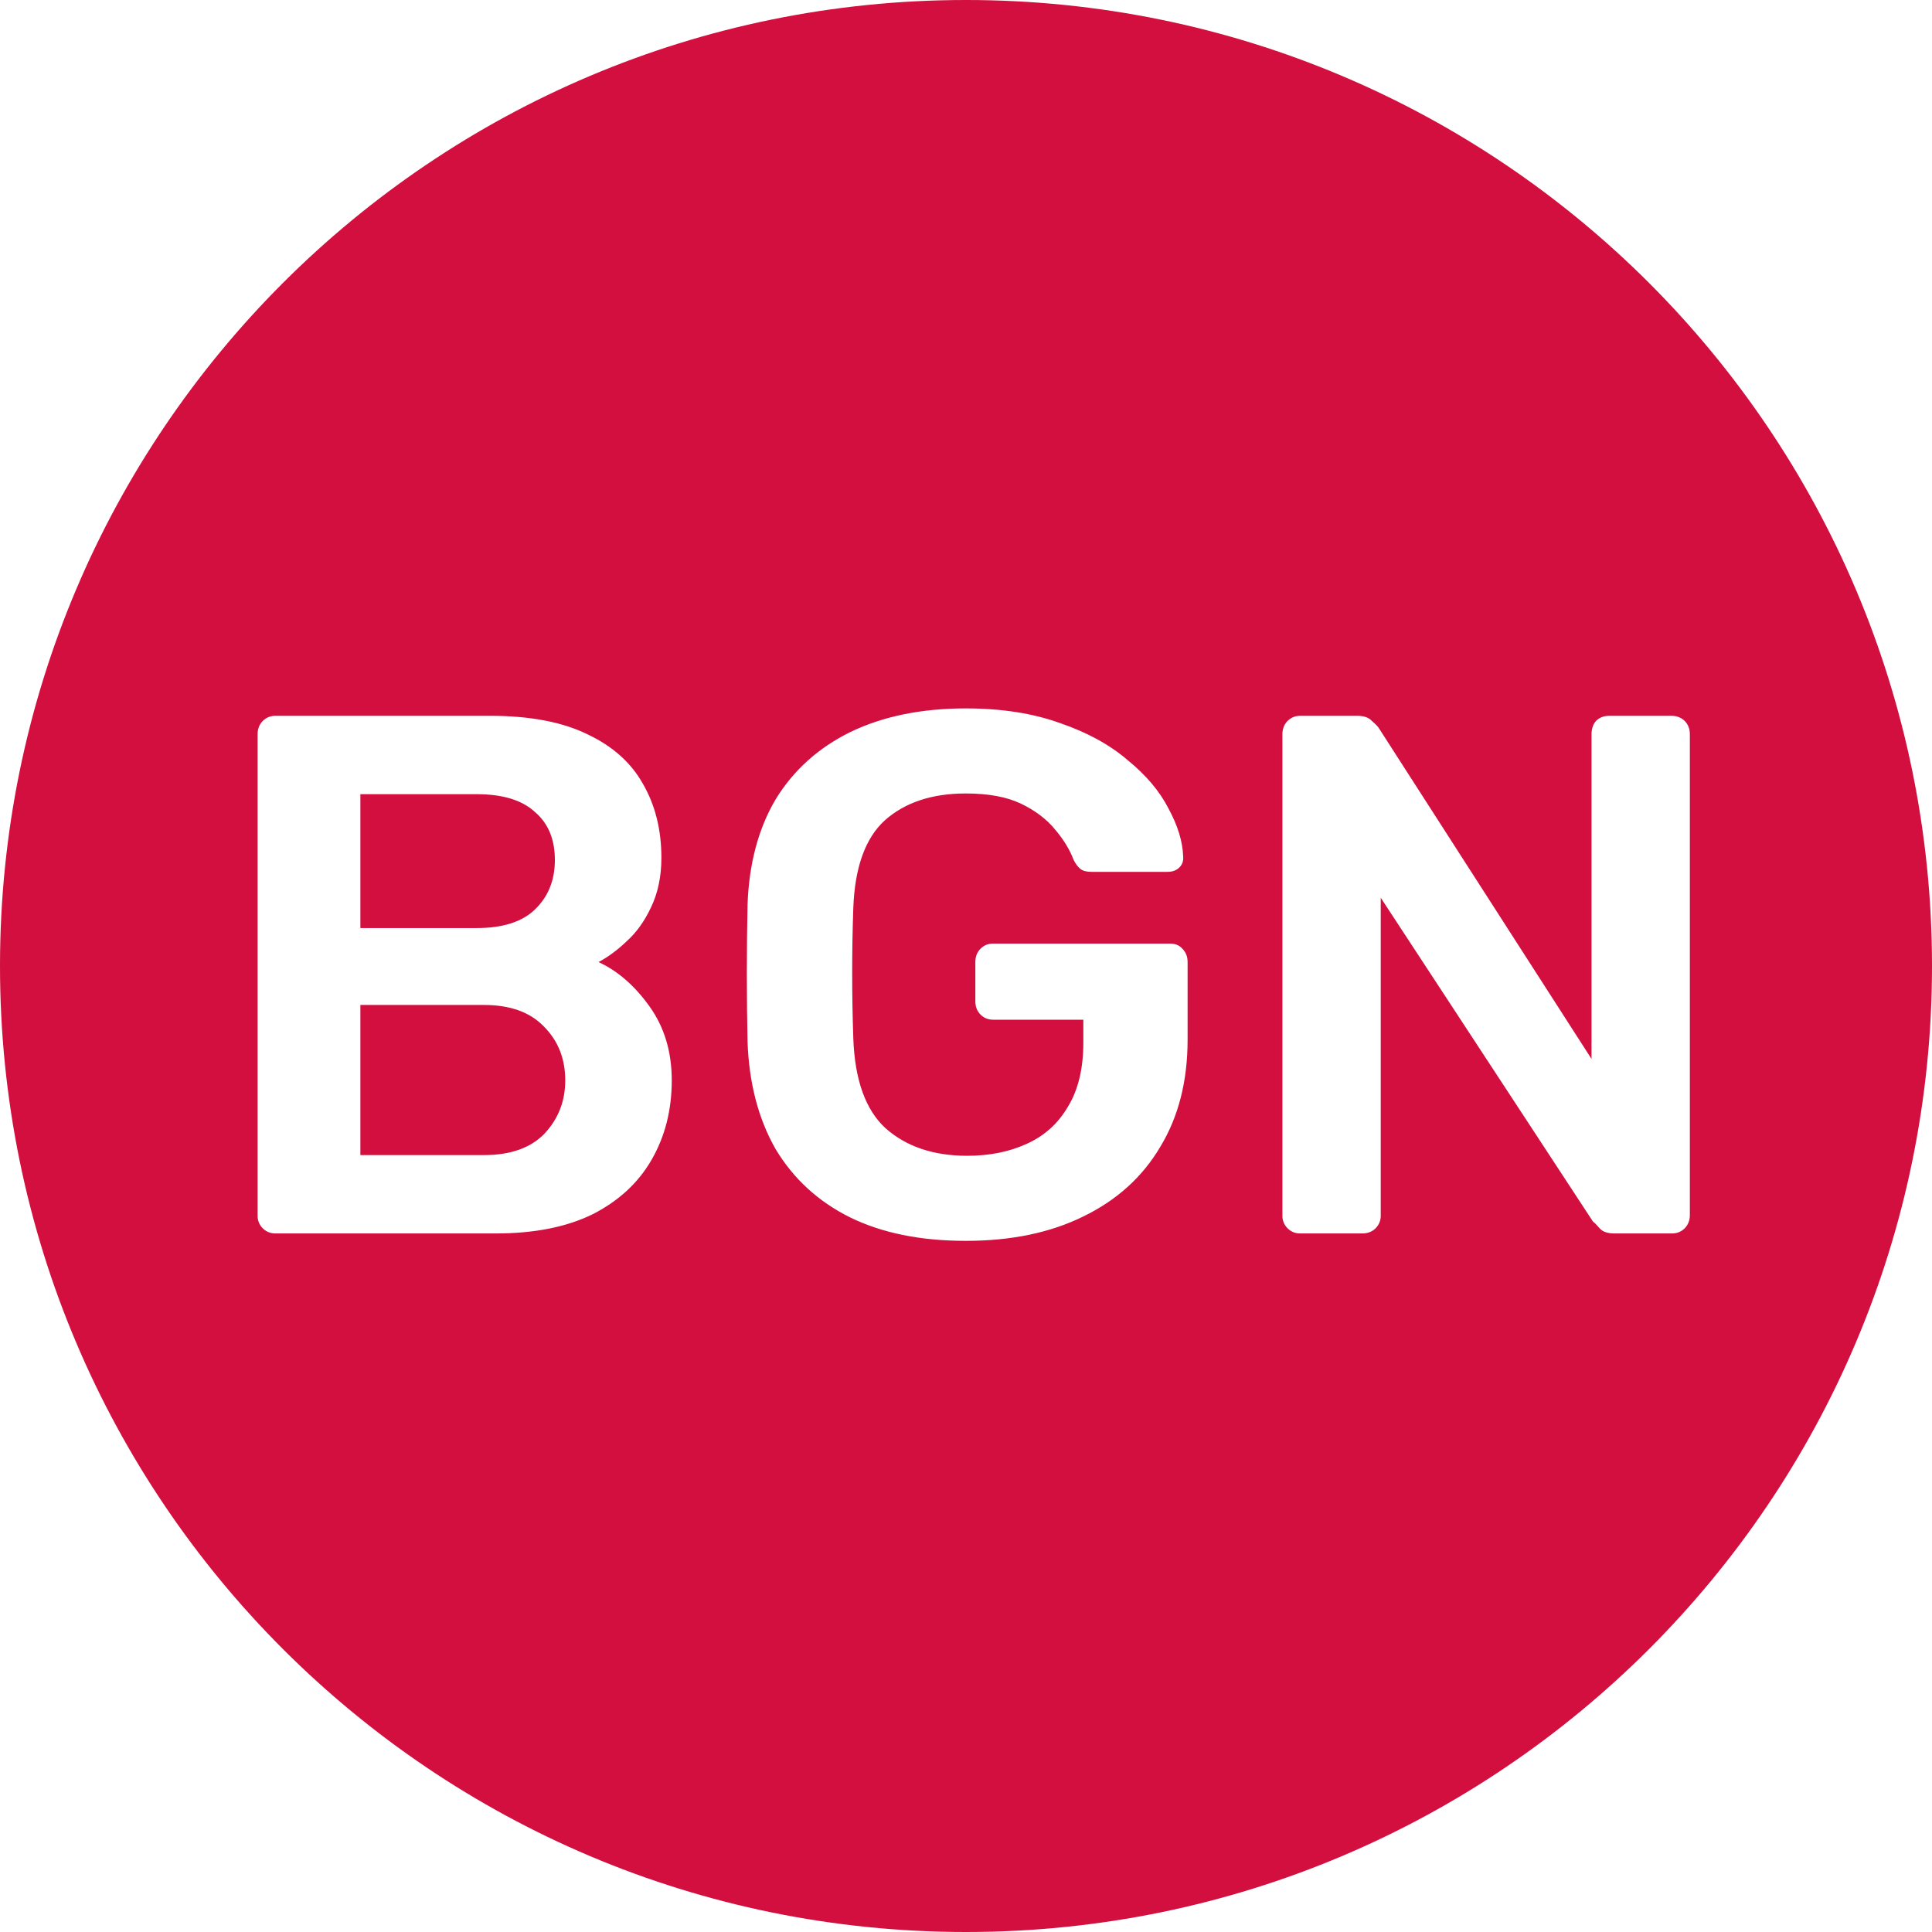 <svg width="30" height="30" viewBox="0 0 30 30" fill="none" xmlns="http://www.w3.org/2000/svg">
  <path fill-rule="evenodd" clip-rule="evenodd" d="M15 0C6.716 0 0 6.716 0 15C0 23.284 6.716 30 15 30C23.284 30 30 23.284 30 15C30 6.716 23.284 0 15 0ZM14.996 19.268C14.291 19.268 13.69 19.145 13.193 18.9C12.703 18.655 12.32 18.303 12.044 17.844C11.777 17.377 11.631 16.822 11.608 16.179C11.601 15.85 11.597 15.498 11.597 15.123C11.597 14.74 11.601 14.38 11.608 14.043C11.631 13.408 11.777 12.864 12.044 12.412C12.32 11.961 12.707 11.612 13.204 11.367C13.71 11.123 14.307 11 14.996 11C15.555 11 16.044 11.077 16.466 11.23C16.887 11.375 17.235 11.566 17.511 11.804C17.794 12.034 18.004 12.282 18.142 12.55C18.288 12.818 18.364 13.067 18.372 13.297C18.379 13.366 18.36 13.423 18.314 13.469C18.268 13.515 18.207 13.538 18.131 13.538H16.948C16.871 13.538 16.814 13.523 16.776 13.492C16.737 13.461 16.703 13.415 16.672 13.354C16.611 13.193 16.515 13.036 16.385 12.883C16.255 12.723 16.079 12.588 15.857 12.481C15.635 12.374 15.348 12.321 14.996 12.321C14.475 12.321 14.058 12.458 13.744 12.734C13.438 13.01 13.273 13.465 13.25 14.101C13.227 14.767 13.227 15.44 13.25 16.122C13.273 16.772 13.442 17.239 13.755 17.523C14.077 17.806 14.498 17.947 15.019 17.947C15.363 17.947 15.669 17.886 15.937 17.764C16.213 17.641 16.427 17.45 16.58 17.189C16.741 16.929 16.822 16.596 16.822 16.19V15.834H15.421C15.344 15.834 15.279 15.808 15.225 15.754C15.172 15.7 15.145 15.632 15.145 15.547V14.939C15.145 14.854 15.172 14.786 15.225 14.732C15.279 14.678 15.344 14.652 15.421 14.652H18.165C18.249 14.652 18.314 14.678 18.36 14.732C18.414 14.786 18.441 14.854 18.441 14.939V16.145C18.441 16.788 18.299 17.343 18.016 17.809C17.74 18.276 17.342 18.636 16.822 18.889C16.309 19.142 15.7 19.268 14.996 19.268ZM4.276 19.153C4.199 19.153 4.134 19.126 4.08 19.073C4.027 19.019 4 18.954 4 18.878V11.402C4 11.318 4.027 11.249 4.08 11.195C4.134 11.142 4.199 11.115 4.276 11.115H7.606C8.226 11.115 8.731 11.21 9.122 11.402C9.512 11.586 9.799 11.842 9.983 12.171C10.174 12.501 10.27 12.883 10.27 13.32C10.27 13.611 10.216 13.867 10.109 14.089C10.009 14.303 9.883 14.479 9.73 14.617C9.585 14.755 9.439 14.862 9.294 14.939C9.592 15.076 9.856 15.306 10.086 15.628C10.316 15.949 10.431 16.332 10.431 16.776C10.431 17.235 10.327 17.645 10.12 18.005C9.914 18.365 9.608 18.648 9.202 18.855C8.796 19.054 8.295 19.153 7.698 19.153H4.276ZM5.596 17.936H7.514C7.927 17.936 8.241 17.825 8.455 17.603C8.67 17.373 8.777 17.098 8.777 16.776C8.777 16.439 8.666 16.16 8.444 15.938C8.23 15.716 7.92 15.605 7.514 15.605H5.596V17.936ZM5.596 14.411H7.399C7.805 14.411 8.107 14.315 8.306 14.123C8.513 13.924 8.616 13.668 8.616 13.354C8.616 13.033 8.513 12.784 8.306 12.608C8.107 12.424 7.805 12.332 7.399 12.332H5.596V14.411ZM19.993 19.073C20.047 19.126 20.112 19.153 20.188 19.153H21.153C21.237 19.153 21.306 19.126 21.36 19.073C21.413 19.019 21.44 18.954 21.44 18.878V13.94L24.736 18.969C24.759 18.985 24.793 19.019 24.839 19.073C24.885 19.126 24.962 19.153 25.069 19.153H25.964C26.041 19.153 26.106 19.126 26.16 19.073C26.213 19.019 26.24 18.95 26.24 18.866V11.402C26.24 11.318 26.213 11.249 26.16 11.195C26.106 11.142 26.037 11.115 25.953 11.115H24.988C24.904 11.115 24.835 11.142 24.782 11.195C24.736 11.249 24.713 11.318 24.713 11.402V16.443L21.406 11.299C21.39 11.276 21.356 11.241 21.302 11.195C21.256 11.142 21.18 11.115 21.073 11.115H20.188C20.112 11.115 20.047 11.142 19.993 11.195C19.94 11.249 19.913 11.318 19.913 11.402V18.878C19.913 18.954 19.94 19.019 19.993 19.073Z" fill="#D20F3E"/>
</svg>
